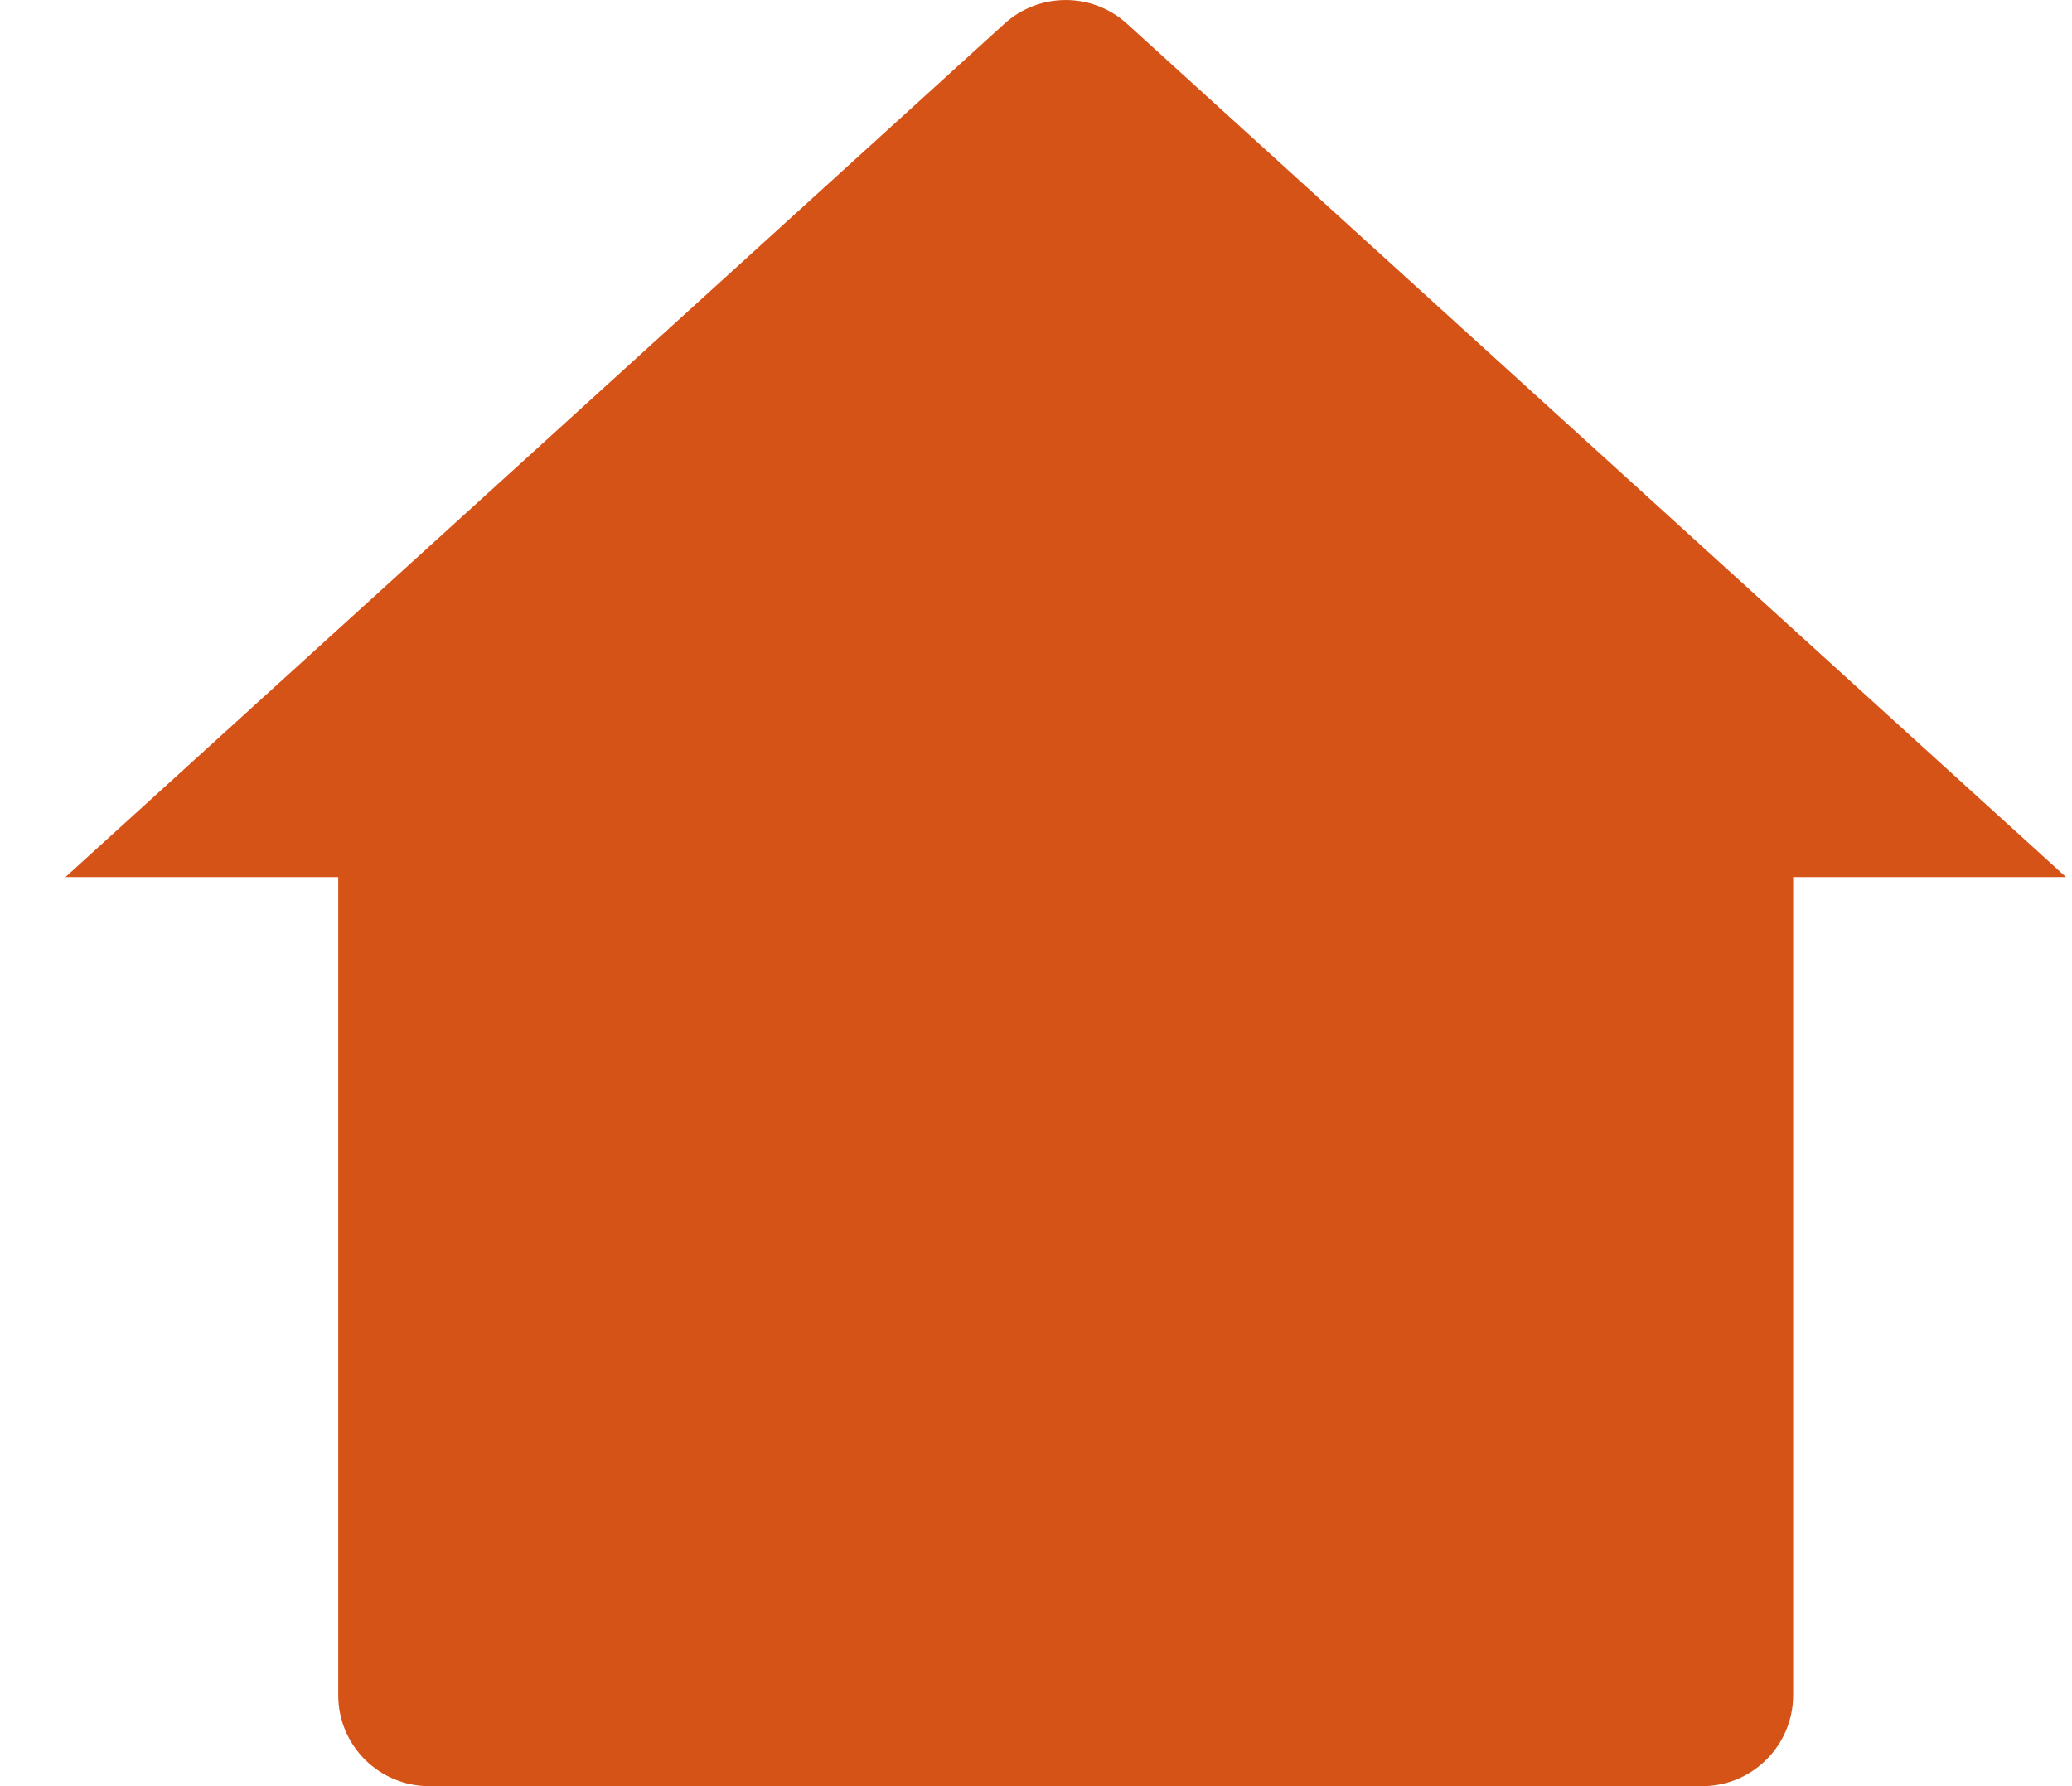 <svg width="29" height="25" viewBox="0 0 29 25" fill="none" xmlns="http://www.w3.org/2000/svg">
<path d="M25.097 23.728C25.097 24.43 24.527 25 23.825 25H6.006C5.304 25 4.734 24.43 4.734 23.728V12.276H0.916L14.059 0.331C14.545 -0.11 15.286 -0.11 15.772 0.331L28.916 12.276H25.097V23.728Z" fill="#D65317"/>
</svg>
